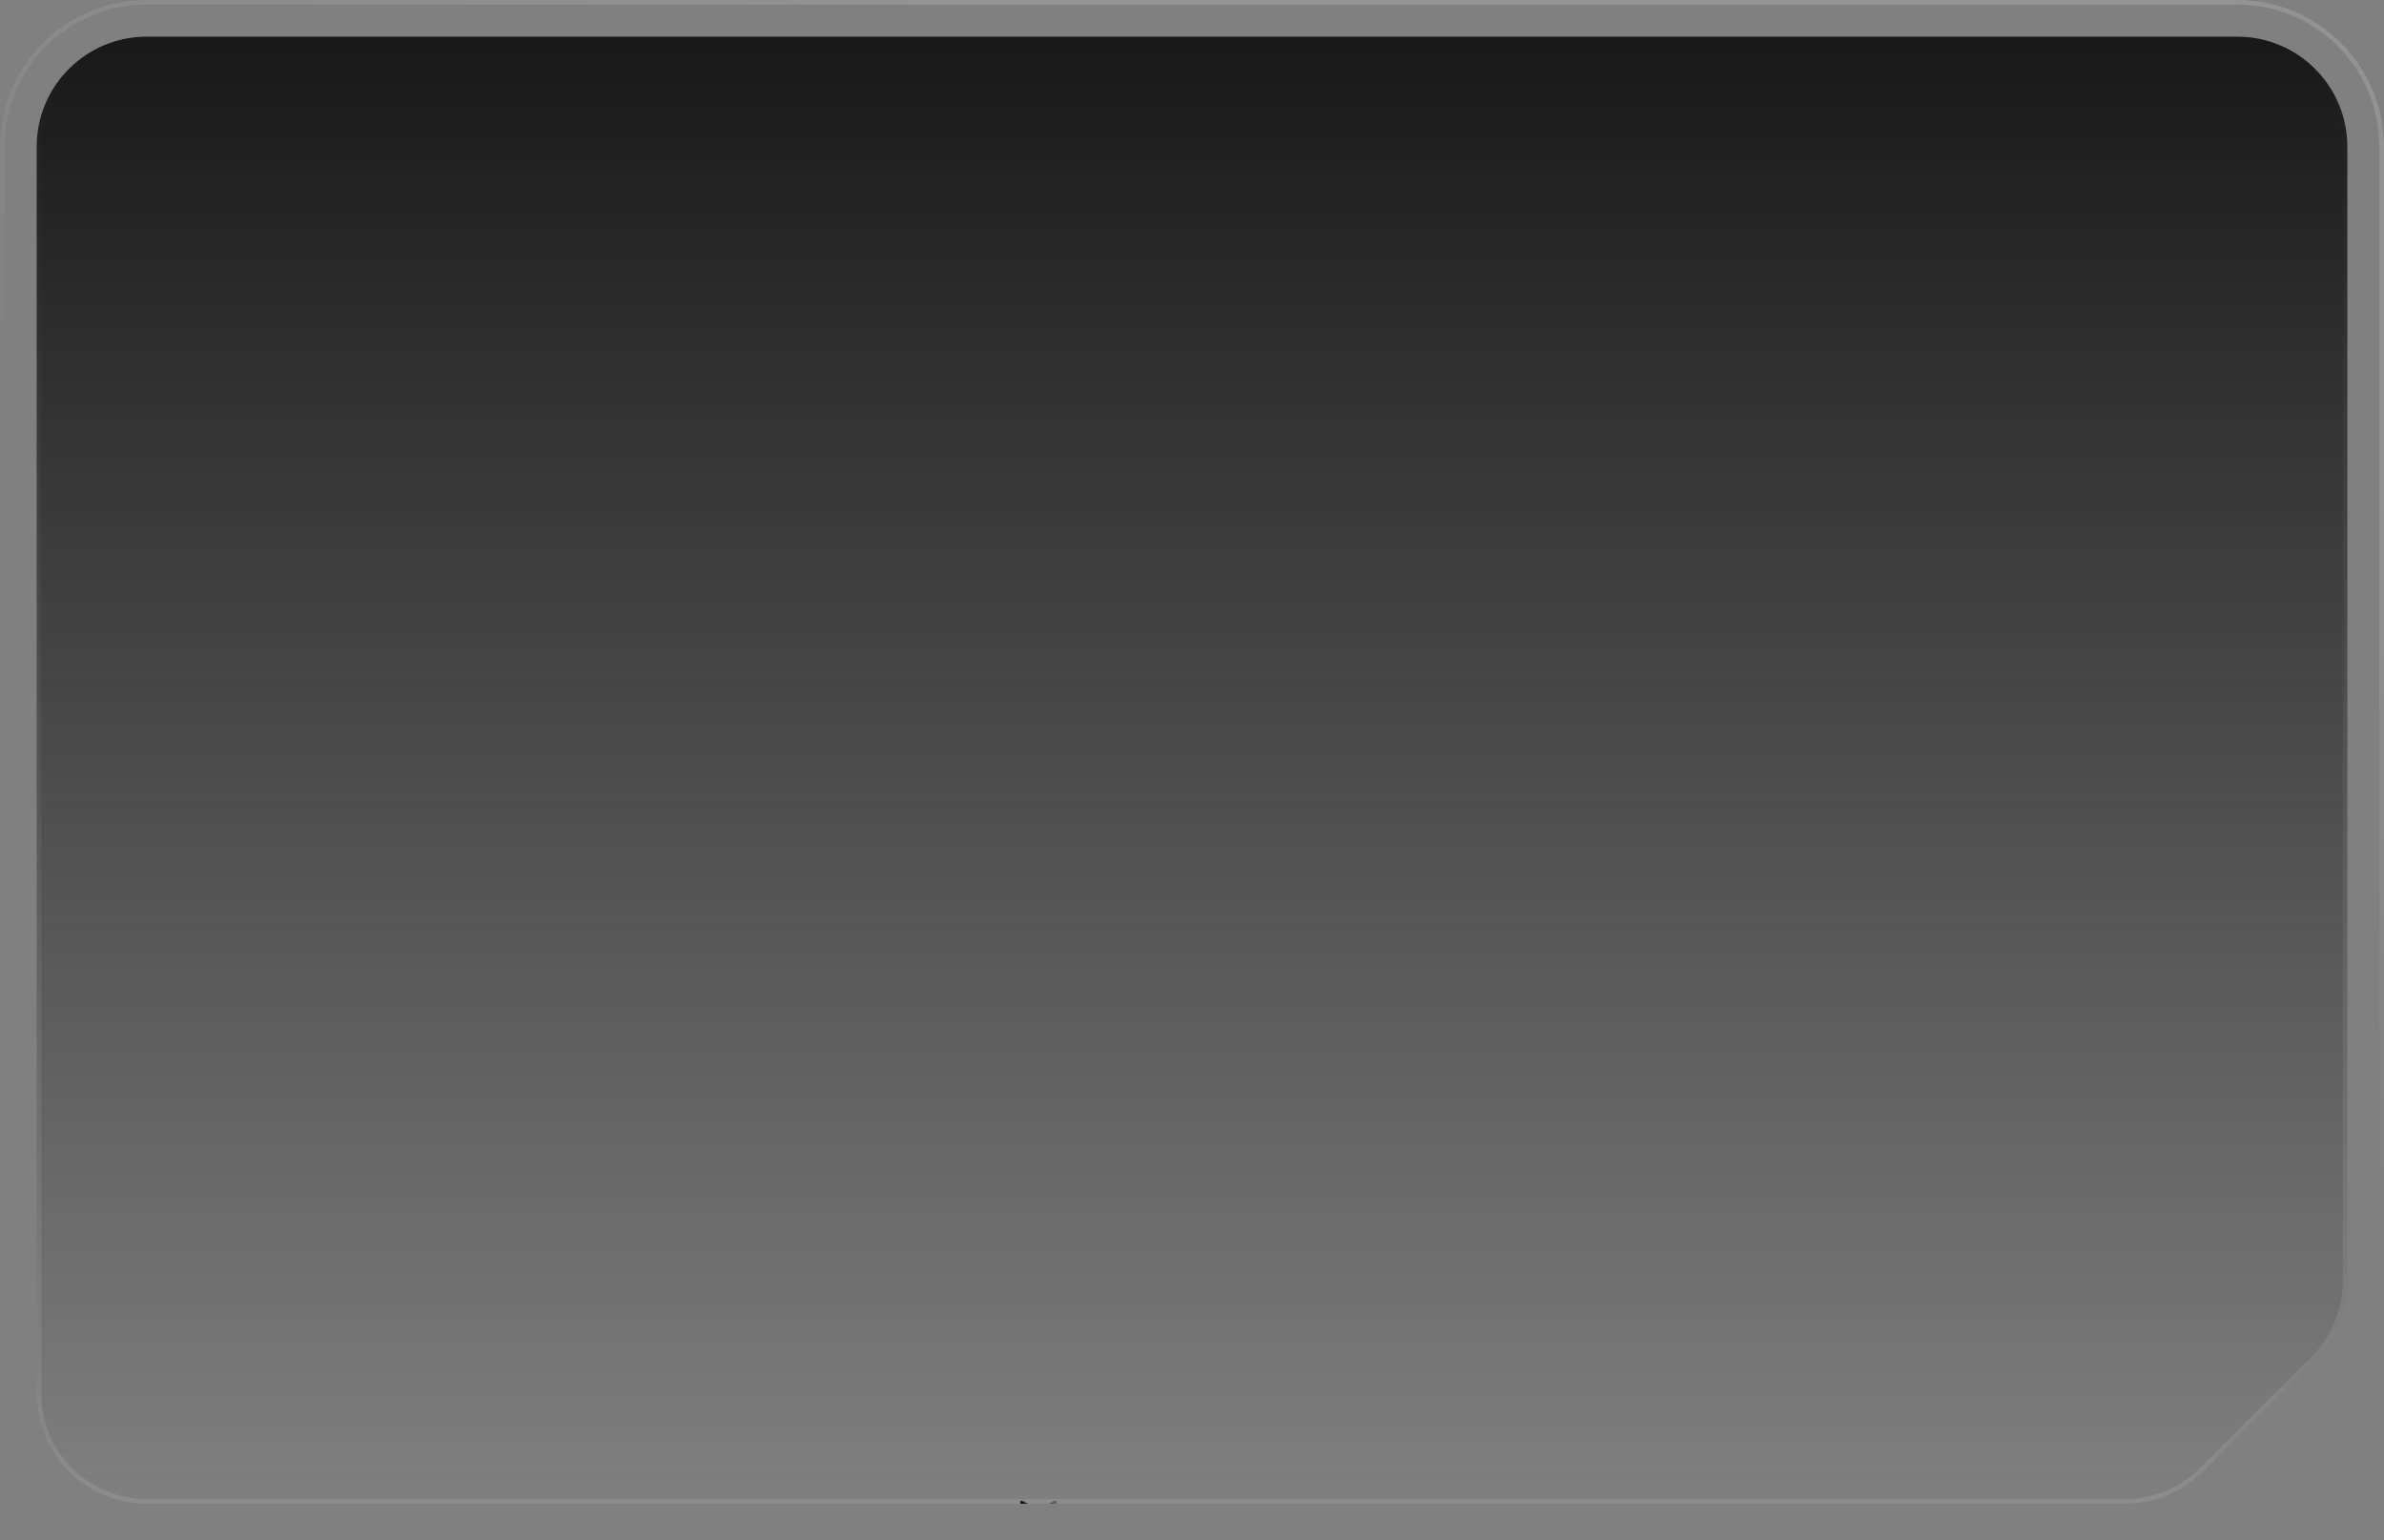 <svg width="520" height="336" viewBox="0 0 520 336" fill="none" xmlns="http://www.w3.org/2000/svg">
<rect x="0" y="0" width="520" height="336" fill="#808080" stroke="none"/>
<g clip-path="url(#clip0_11504_5221)">
<path d="M32 8H488C501.255 8 512 18.745 512 32V279.559C512 285.924 509.471 292.029 504.971 296.529L480.529 320.971C476.029 325.471 469.924 328 463.559 328H32C18.745 328 8 317.255 8 304V32C8 18.745 18.745 8 32 8Z" fill="url(#paint0_linear_11504_5221)"/>
<path d="M488 8.5H32C19.021 8.5 8.5 19.021 8.5 32V304C8.5 316.979 19.021 327.5 32 327.5H463.559C469.596 327.5 475.395 325.176 479.758 321.024L480.176 320.617L504.617 296.176C509.024 291.769 511.5 285.791 511.5 279.559V32C511.5 19.021 500.979 8.5 488 8.5Z" stroke="url(#paint1_linear_11504_5221)" stroke-opacity="0.1"/>
<path fill-rule="evenodd" clip-rule="evenodd" d="M227.521 328.494L227.408 328.515L226.679 328.874L226.473 328.916L226.329 328.874L225.6 328.515C225.491 328.481 225.409 328.498 225.354 328.566L225.313 328.669L225.138 333.065L225.189 333.27L225.292 333.404L226.36 334.164L226.514 334.205L226.638 334.164L227.706 333.404L227.829 333.239L227.87 333.065L227.695 328.679C227.668 328.57 227.61 328.508 227.521 328.494ZM230.243 327.334L230.109 327.354L228.209 328.31L228.106 328.412L228.075 328.525L228.26 332.942L228.312 333.065L228.394 333.137L230.458 334.092C230.588 334.126 230.688 334.099 230.756 334.01L230.797 333.866L230.448 327.56C230.414 327.437 230.345 327.361 230.243 327.334ZM222.899 327.354C222.854 327.327 222.8 327.318 222.748 327.33C222.696 327.341 222.651 327.372 222.622 327.416L222.56 327.56L222.211 333.866C222.218 333.989 222.276 334.071 222.386 334.112L222.54 334.092L224.604 333.137L224.707 333.055L224.748 332.942L224.922 328.525L224.892 328.402L224.789 328.299L222.899 327.354Z" fill="white" fill-opacity="0.05"/>
<path fill-rule="evenodd" clip-rule="evenodd" d="M227.521 328.494L227.408 328.515L226.679 328.874L226.473 328.916L226.329 328.874L225.6 328.515C225.491 328.481 225.409 328.498 225.354 328.566L225.313 328.669L225.138 333.065L225.189 333.27L225.292 333.404L226.36 334.164L226.514 334.205L226.638 334.164L227.706 333.404L227.829 333.239L227.87 333.065L227.695 328.679C227.668 328.57 227.61 328.508 227.521 328.494ZM230.243 327.334L230.109 327.354L228.209 328.31L228.106 328.412L228.075 328.525L228.26 332.942L228.312 333.065L228.394 333.137L230.458 334.092C230.588 334.126 230.688 334.099 230.756 334.01L230.797 333.866L230.448 327.56C230.414 327.437 230.345 327.361 230.243 327.334ZM222.899 327.354C222.854 327.327 222.8 327.318 222.748 327.33C222.696 327.341 222.651 327.372 222.622 327.416L222.56 327.56L222.211 333.866C222.218 333.989 222.276 334.071 222.386 334.112L222.54 334.092L224.604 333.137L224.707 333.055L224.748 332.942L224.922 328.525L224.892 328.402L224.789 328.299L222.899 327.354Z" fill="url(#paint2_linear_11504_5221)"/>
</g>
<path d="M32 0.5H488C505.397 0.5 519.5 14.603 519.5 32V304C519.5 321.397 505.397 335.5 488 335.5H32C14.603 335.5 0.5 321.397 0.5 304V32C0.5 14.603 14.603 0.5 32 0.5Z" stroke="url(#paint3_linear_11504_5221)" stroke-opacity="0.15"/>
<defs>
<linearGradient id="paint0_linear_11504_5221" x1="260" y1="8" x2="260" y2="328" gradientUnits="userSpaceOnUse">
<stop stop-color="#181818"/>
<stop offset="1" stop-color="#181818" stop-opacity="0"/>
</linearGradient>
<linearGradient id="paint1_linear_11504_5221" x1="260" y1="8" x2="260" y2="328" gradientUnits="userSpaceOnUse">
<stop stop-color="white" stop-opacity="0"/>
<stop offset="1" stop-color="white"/>
</linearGradient>
<linearGradient id="paint2_linear_11504_5221" x1="229.868" y1="332.23" x2="224.862" y2="327.996" gradientUnits="userSpaceOnUse">
<stop stop-color="#151515" stop-opacity="0"/>
<stop offset="1" stop-color="#151515"/>
</linearGradient>
<linearGradient id="paint3_linear_11504_5221" x1="394.848" y1="65.176" x2="347.68" y2="203.241" gradientUnits="userSpaceOnUse">
<stop stop-color="white"/>
<stop offset="1" stop-color="white" stop-opacity="0"/>
</linearGradient>
<clipPath id="clip0_11504_5221">
<path d="M8 32C8 18.745 18.745 8 32 8H488C501.255 8 512 18.745 512 32V304C512 317.255 501.255 328 488 328H32C18.745 328 8 317.255 8 304V32Z" fill="white"/>
</clipPath>
</defs>
</svg>
